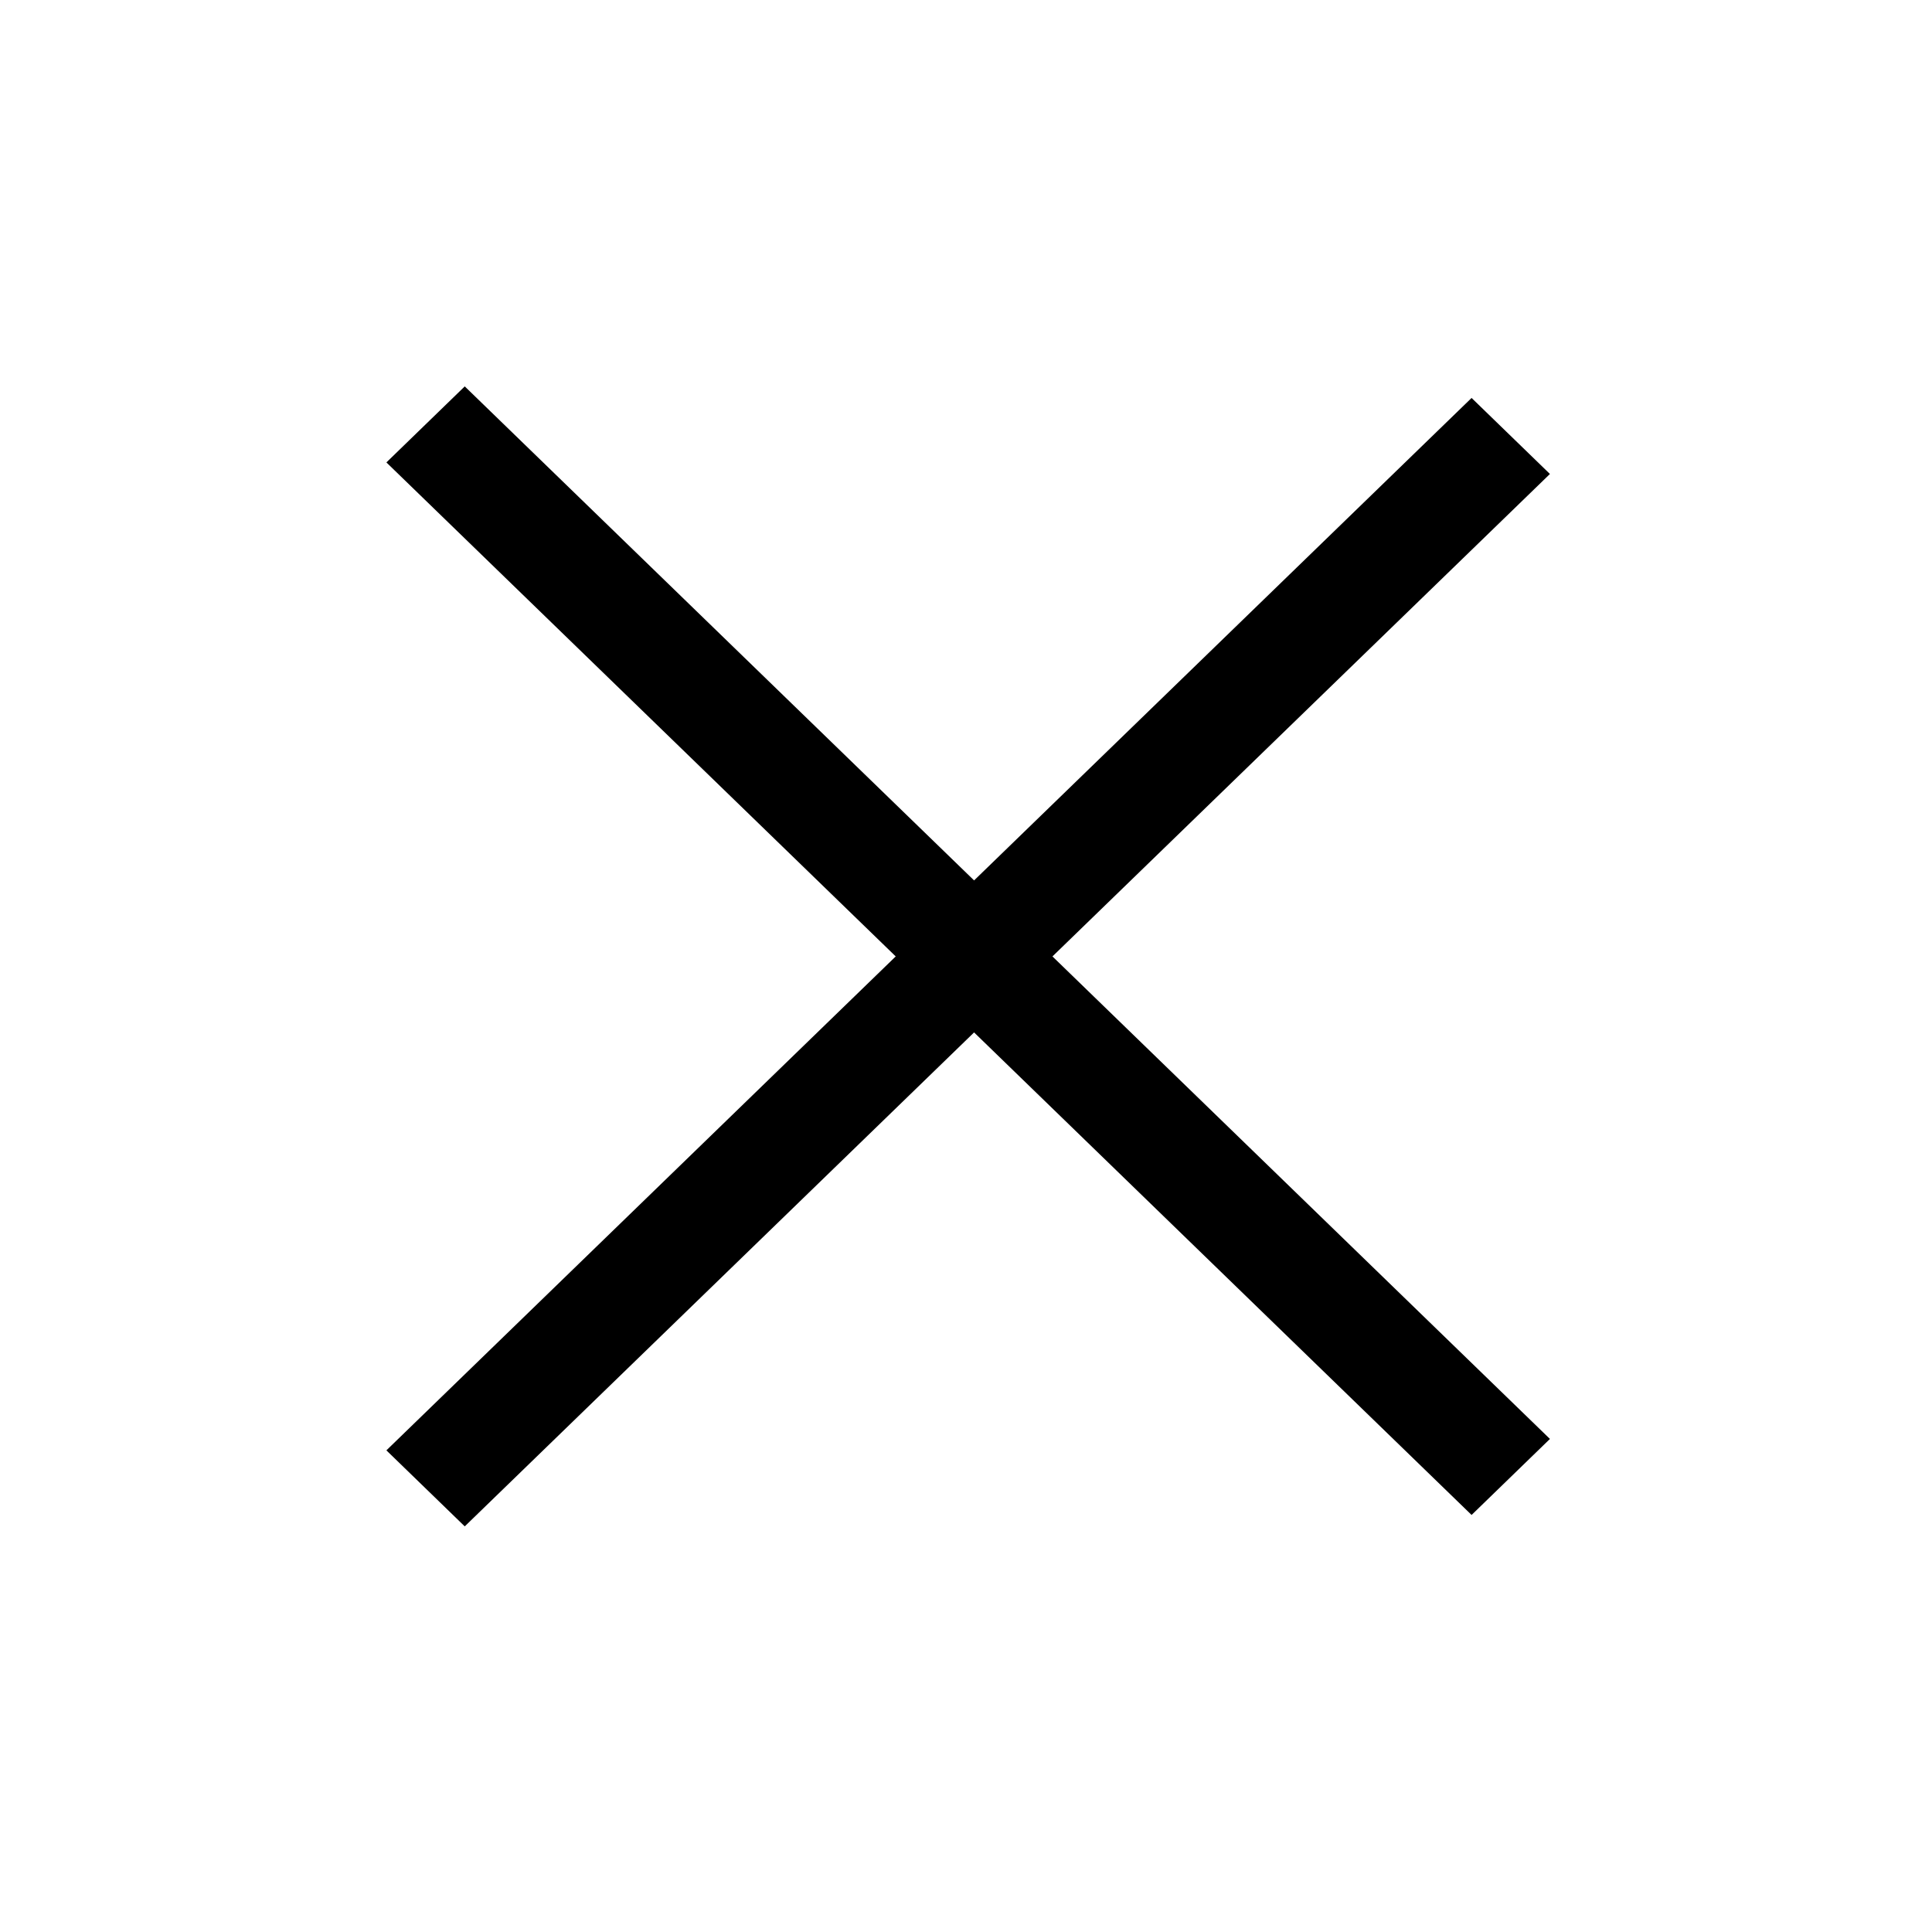 <svg id="close_20px" xmlns="http://www.w3.org/2000/svg" width="20" height="20" viewBox="0 0 20 20">
  <g id="그룹_163558" data-name="그룹 163558" transform="translate(0 0.399)">
    <g id="그룹_163556" data-name="그룹 163556" transform="translate(3.675 3.675)">
      <path id="패스_92530" data-name="패스 92530" d="M0,0,1.13.017l.239,15.648-1.13-.017Z" transform="translate(0.325 0.713) rotate(-45)"/>
      <path id="패스_92529" data-name="패스 92529" d="M0,0,1.13-.017.89,15.63l-1.13.017Z" transform="translate(1.136 11.727) rotate(-135)"/>
    </g>
    <rect id="사각형_8061" data-name="사각형 8061" width="20" height="20" transform="translate(0 -0.399)" fill="none"/>
  </g>
</svg>
